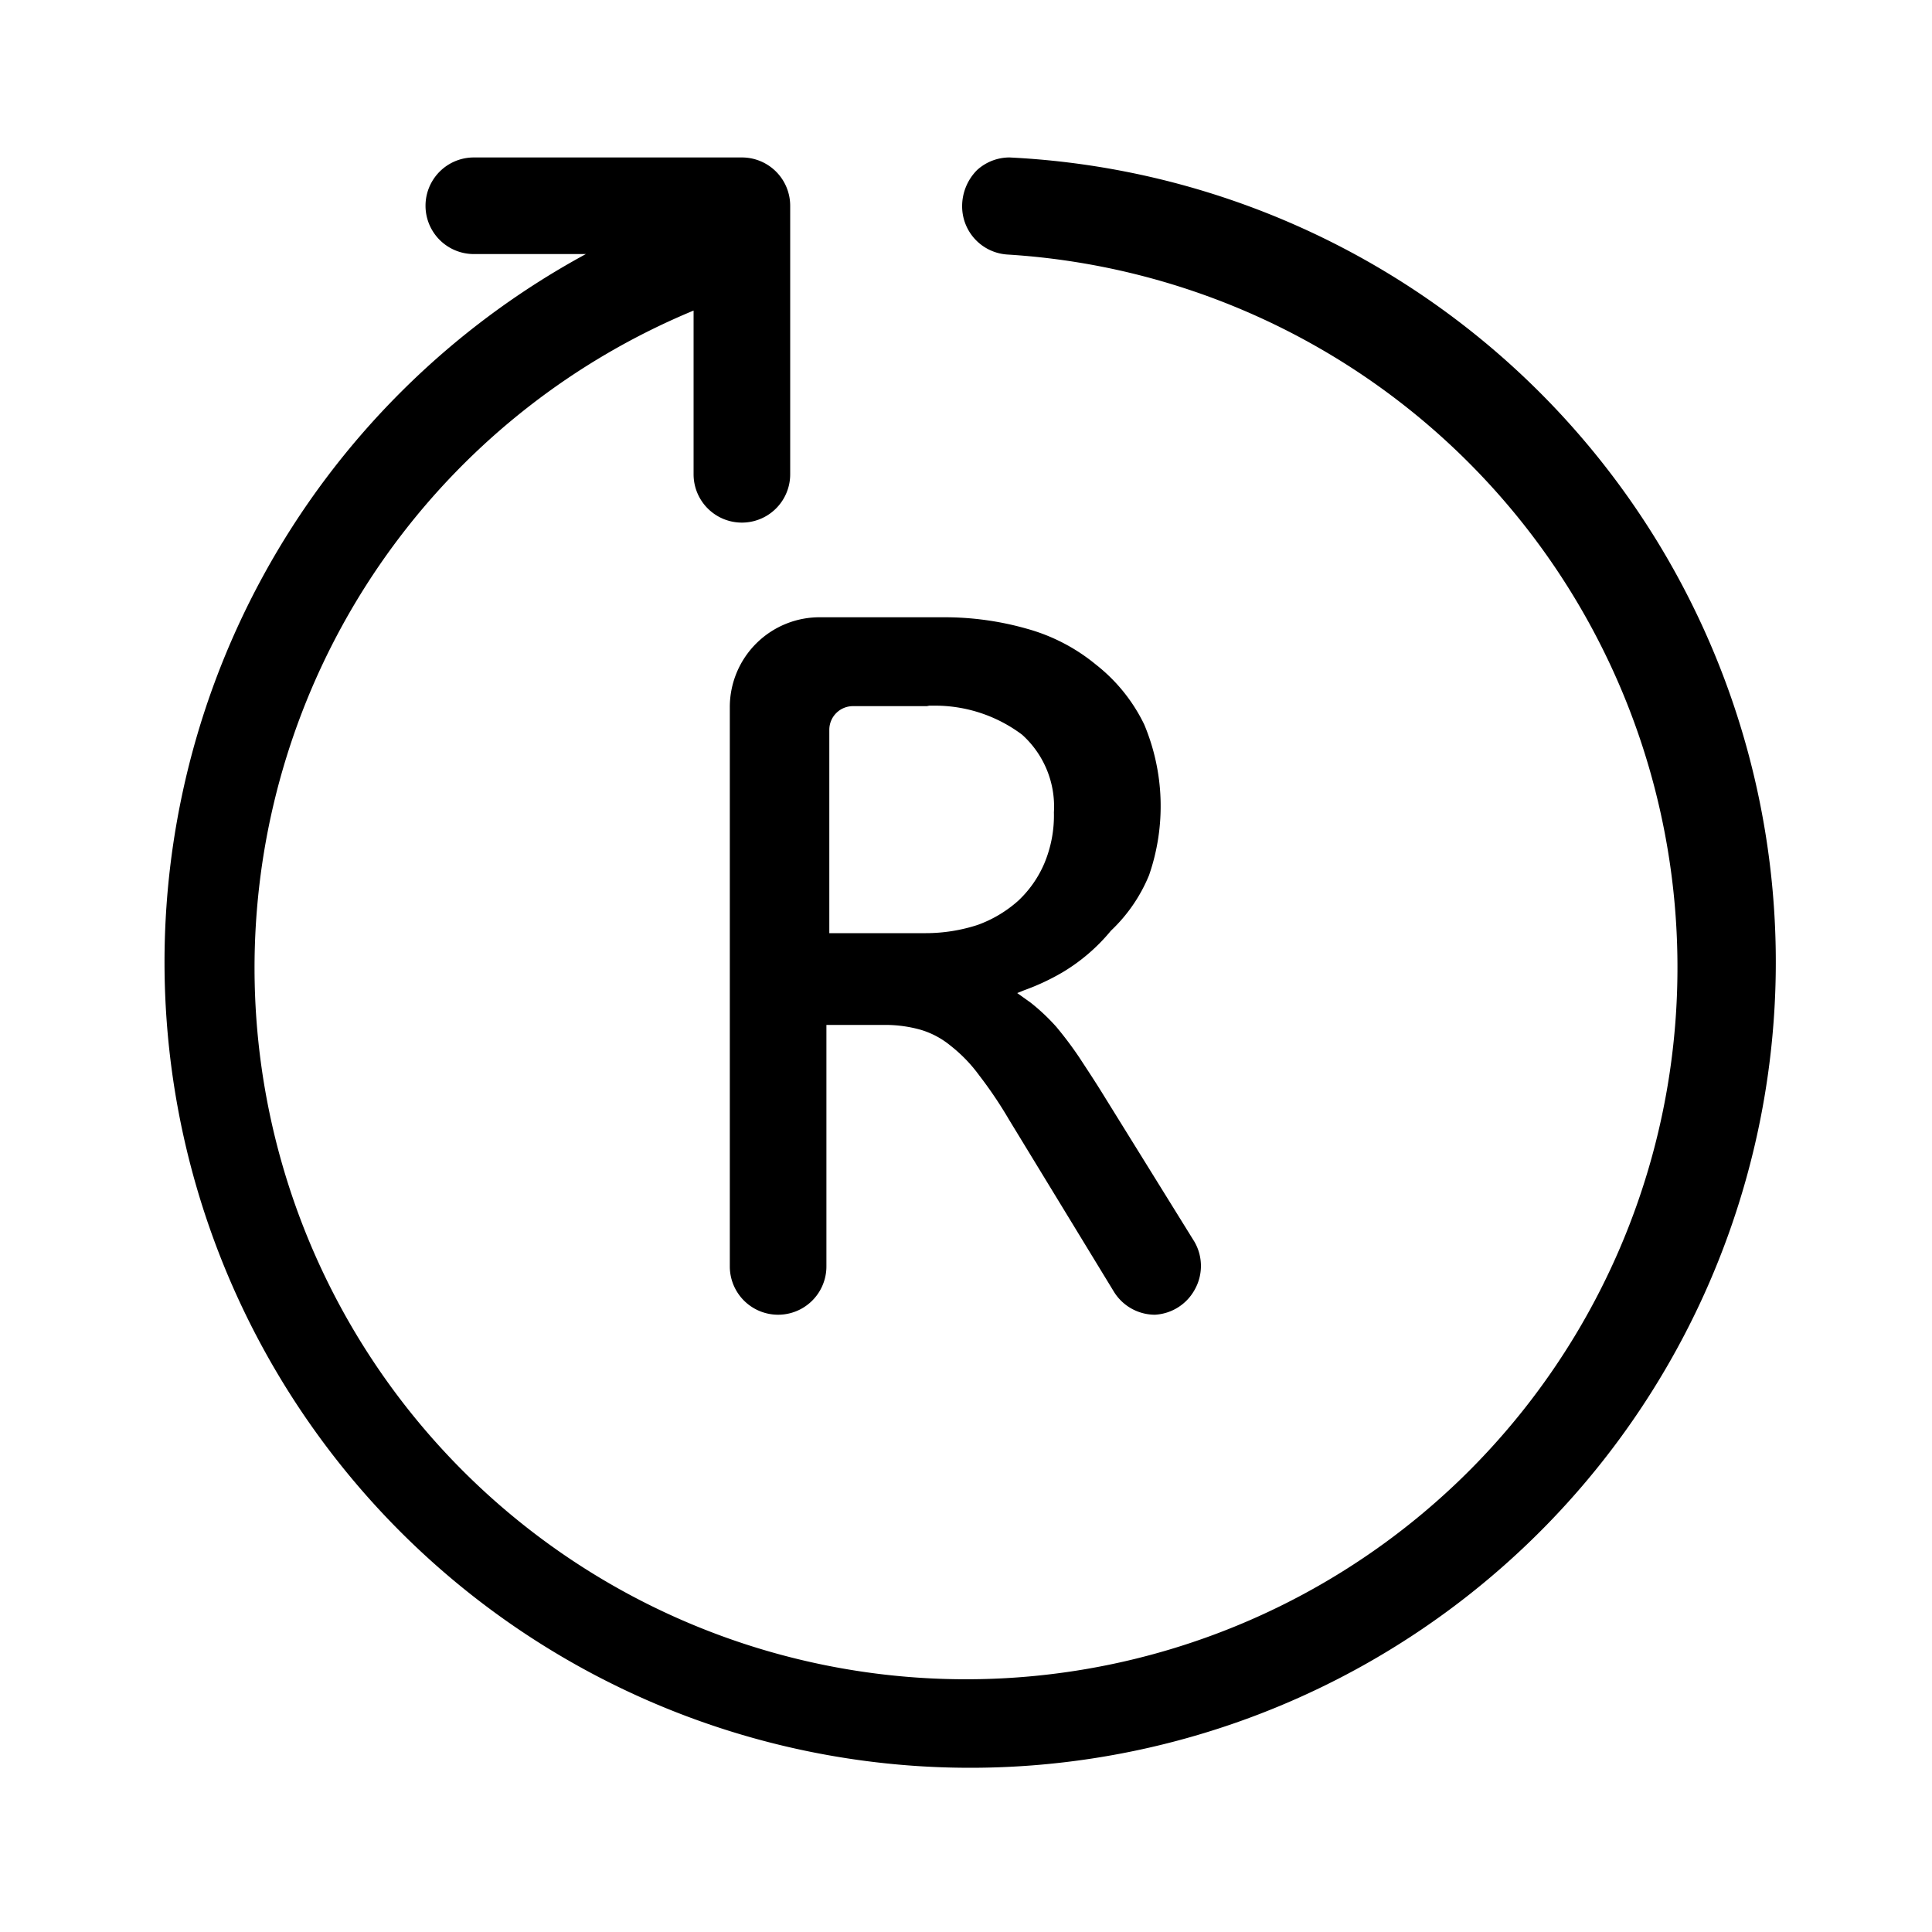 <svg id="Layer_2" width="20" height="20" data-name="Layer 2" xmlns="http://www.w3.org/2000/svg" viewBox="0 0 40 40">
    <g id="replay_icon" data-name="replay icon">
        <path d="M34.73,20A14.73,14.73,0,1,1,14.36,6.43V9.82a1,1,0,0,0,2,0V4.26a1,1,0,0,0-1-1H9.81a1,1,0,0,0,0,2h2.32a16.68,16.68,0,1,0,8.77-2,1,1,0,0,0-.67.26,1.06,1.06,0,0,0-.31.75,1,1,0,0,0,.94,1A14.78,14.78,0,0,1,34.73,20Z"/>
        <path d="M23.91,27.22a1,1,0,0,1-.85-.48l-2.17-3.56a8.73,8.73,0,0,0-.62-.92,3.1,3.1,0,0,0-.59-.61,1.76,1.76,0,0,0-.62-.33,2.69,2.69,0,0,0-.74-.1H17.11v5a1,1,0,0,1-2,0V14.64A1.86,1.86,0,0,1,17,12.78h2.52a6.22,6.22,0,0,1,1.75.24,3.86,3.86,0,0,1,1.42.74,3.52,3.52,0,0,1,1,1.24,4.37,4.37,0,0,1,.1,3.12A3.31,3.31,0,0,1,23,19.27a3.86,3.86,0,0,1-1,.86,4.73,4.73,0,0,1-.79.37l-.15.06.28.2a4.18,4.18,0,0,1,.53.5,7.62,7.62,0,0,1,.48.64c.15.23.33.5.52.81l1.86,3a1,1,0,0,1,0,1A1,1,0,0,1,23.91,27.22Zm-4.67-12.6H17.67a.49.49,0,0,0-.5.49v4.21h2a3.47,3.47,0,0,0,1.07-.17,2.57,2.57,0,0,0,.84-.5,2.29,2.29,0,0,0,.54-.77,2.56,2.56,0,0,0,.2-1.06,2,2,0,0,0-.66-1.61,3,3,0,0,0-1.79-.6h-.18Z"/>
    </g>
</svg>